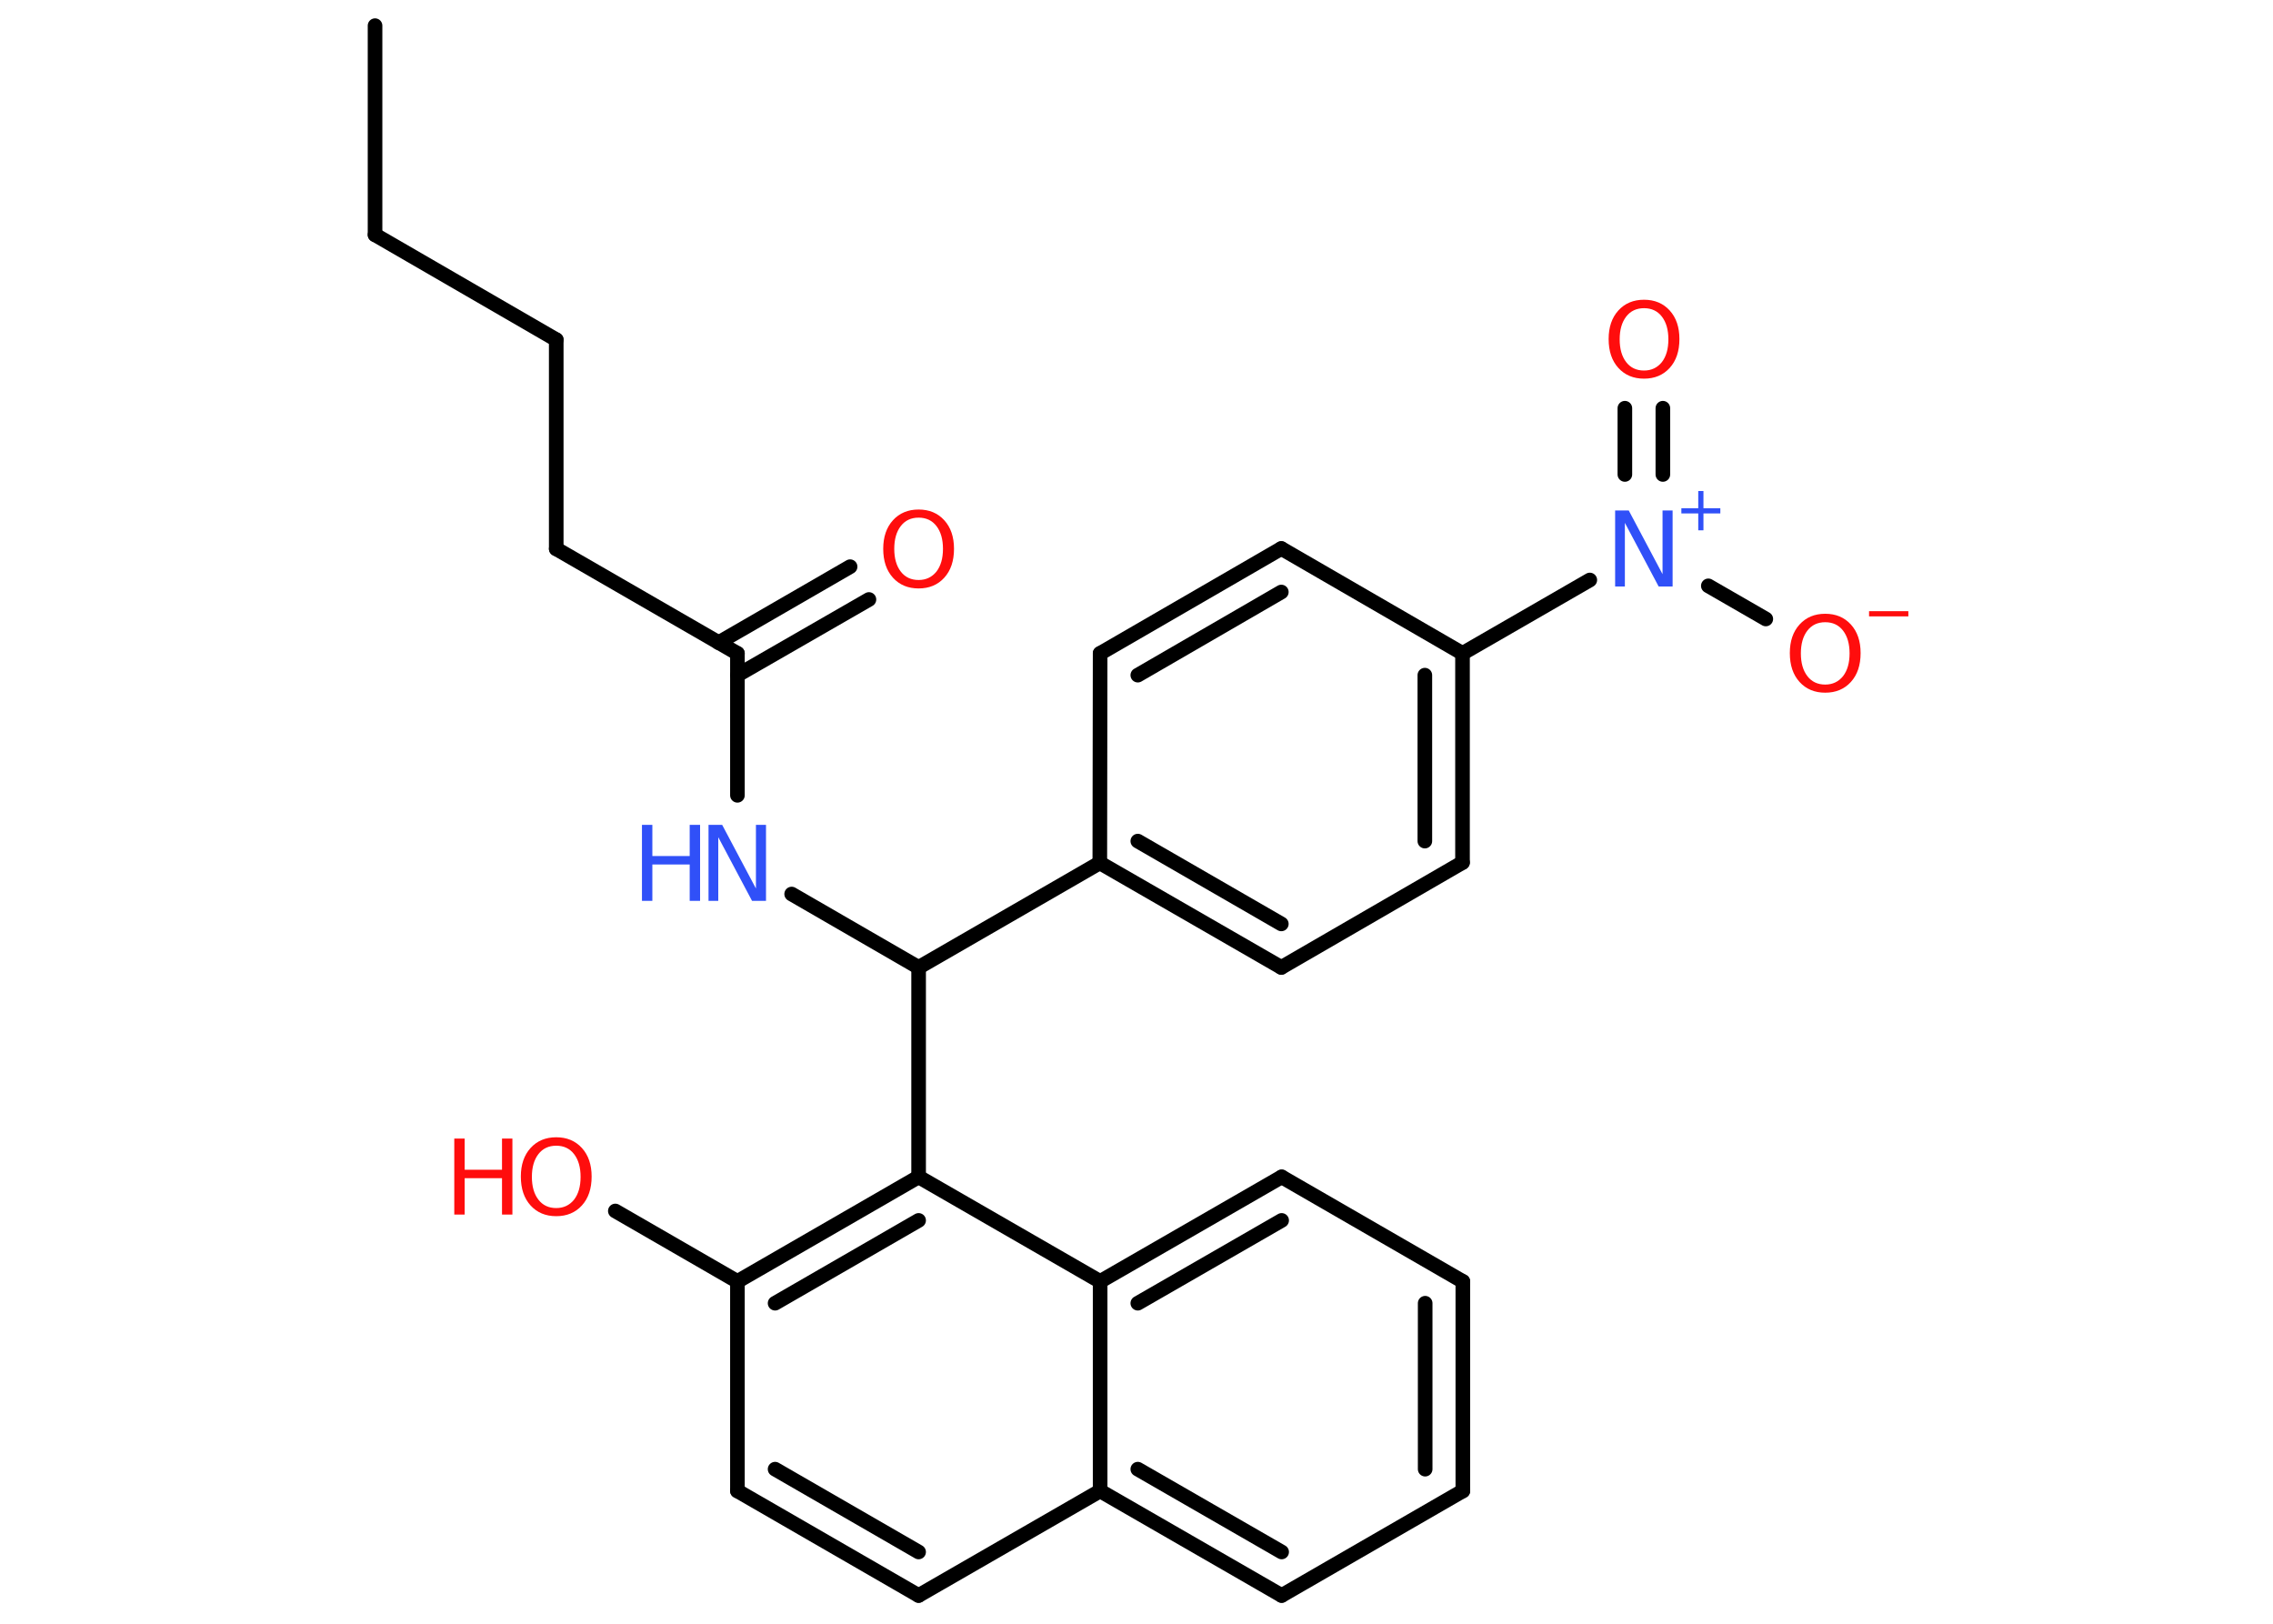 <?xml version='1.0' encoding='UTF-8'?>
<!DOCTYPE svg PUBLIC "-//W3C//DTD SVG 1.1//EN" "http://www.w3.org/Graphics/SVG/1.1/DTD/svg11.dtd">
<svg version='1.2' xmlns='http://www.w3.org/2000/svg' xmlns:xlink='http://www.w3.org/1999/xlink' width='70.0mm' height='50.0mm' viewBox='0 0 70.0 50.0'>
  <desc>Generated by the Chemistry Development Kit (http://github.com/cdk)</desc>
  <g stroke-linecap='round' stroke-linejoin='round' stroke='#000000' stroke-width='.45' fill='#FF0D0D'>
    <rect x='.0' y='.0' width='70.0' height='50.0' fill='#FFFFFF' stroke='none'/>
    <g id='mol1' class='mol'>
      <line id='mol1bnd1' class='bond' x1='11.55' y1='.79' x2='11.55' y2='7.23'/>
      <line id='mol1bnd2' class='bond' x1='11.55' y1='7.23' x2='17.13' y2='10.46'/>
      <line id='mol1bnd3' class='bond' x1='17.13' y1='10.46' x2='17.13' y2='16.9'/>
      <line id='mol1bnd4' class='bond' x1='17.13' y1='16.9' x2='22.71' y2='20.12'/>
      <g id='mol1bnd5' class='bond'>
        <line x1='22.13' y1='19.79' x2='26.18' y2='17.45'/>
        <line x1='22.71' y1='20.79' x2='26.76' y2='18.46'/>
      </g>
      <line id='mol1bnd6' class='bond' x1='22.71' y1='20.12' x2='22.71' y2='24.49'/>
      <line id='mol1bnd7' class='bond' x1='24.38' y1='27.53' x2='28.29' y2='29.79'/>
      <line id='mol1bnd8' class='bond' x1='28.29' y1='29.79' x2='33.87' y2='26.57'/>
      <g id='mol1bnd9' class='bond'>
        <line x1='33.87' y1='26.57' x2='39.46' y2='29.79'/>
        <line x1='35.04' y1='25.9' x2='39.46' y2='28.45'/>
      </g>
      <line id='mol1bnd10' class='bond' x1='39.46' y1='29.79' x2='45.04' y2='26.56'/>
      <g id='mol1bnd11' class='bond'>
        <line x1='45.04' y1='26.56' x2='45.04' y2='20.12'/>
        <line x1='43.88' y1='25.9' x2='43.88' y2='20.79'/>
      </g>
      <line id='mol1bnd12' class='bond' x1='45.04' y1='20.12' x2='48.96' y2='17.86'/>
      <g id='mol1bnd13' class='bond'>
        <line x1='50.04' y1='14.61' x2='50.04' y2='12.57'/>
        <line x1='51.21' y1='14.61' x2='51.21' y2='12.57'/>
      </g>
      <line id='mol1bnd14' class='bond' x1='52.61' y1='18.04' x2='54.38' y2='19.06'/>
      <line id='mol1bnd15' class='bond' x1='45.04' y1='20.12' x2='39.46' y2='16.89'/>
      <g id='mol1bnd16' class='bond'>
        <line x1='39.46' y1='16.89' x2='33.88' y2='20.12'/>
        <line x1='39.46' y1='18.23' x2='35.04' y2='20.79'/>
      </g>
      <line id='mol1bnd17' class='bond' x1='33.87' y1='26.57' x2='33.88' y2='20.12'/>
      <line id='mol1bnd18' class='bond' x1='28.29' y1='29.79' x2='28.29' y2='36.24'/>
      <g id='mol1bnd19' class='bond'>
        <line x1='28.29' y1='36.24' x2='22.71' y2='39.46'/>
        <line x1='28.29' y1='37.58' x2='23.87' y2='40.13'/>
      </g>
      <line id='mol1bnd20' class='bond' x1='22.71' y1='39.46' x2='18.95' y2='37.29'/>
      <line id='mol1bnd21' class='bond' x1='22.71' y1='39.46' x2='22.71' y2='45.91'/>
      <g id='mol1bnd22' class='bond'>
        <line x1='22.71' y1='45.91' x2='28.29' y2='49.13'/>
        <line x1='23.87' y1='45.24' x2='28.29' y2='47.79'/>
      </g>
      <line id='mol1bnd23' class='bond' x1='28.29' y1='49.13' x2='33.88' y2='45.91'/>
      <g id='mol1bnd24' class='bond'>
        <line x1='33.88' y1='45.91' x2='39.47' y2='49.13'/>
        <line x1='35.04' y1='45.24' x2='39.47' y2='47.79'/>
      </g>
      <line id='mol1bnd25' class='bond' x1='39.47' y1='49.13' x2='45.05' y2='45.91'/>
      <g id='mol1bnd26' class='bond'>
        <line x1='45.05' y1='45.91' x2='45.05' y2='39.46'/>
        <line x1='43.89' y1='45.24' x2='43.89' y2='40.13'/>
      </g>
      <line id='mol1bnd27' class='bond' x1='45.05' y1='39.46' x2='39.47' y2='36.24'/>
      <g id='mol1bnd28' class='bond'>
        <line x1='39.47' y1='36.24' x2='33.88' y2='39.46'/>
        <line x1='39.47' y1='37.58' x2='35.04' y2='40.13'/>
      </g>
      <line id='mol1bnd29' class='bond' x1='28.29' y1='36.24' x2='33.88' y2='39.46'/>
      <line id='mol1bnd30' class='bond' x1='33.88' y1='45.91' x2='33.88' y2='39.46'/>
      <path id='mol1atm6' class='atom' d='M28.29 15.94q-.35 .0 -.55 .26q-.2 .26 -.2 .7q.0 .44 .2 .7q.2 .26 .55 .26q.34 .0 .55 -.26q.2 -.26 .2 -.7q.0 -.44 -.2 -.7q-.2 -.26 -.55 -.26zM28.29 15.69q.49 .0 .79 .33q.3 .33 .3 .88q.0 .56 -.3 .89q-.3 .33 -.79 .33q-.49 .0 -.79 -.33q-.3 -.33 -.3 -.89q.0 -.55 .3 -.88q.3 -.33 .79 -.33z' stroke='none'/>
      <g id='mol1atm7' class='atom'>
        <path d='M21.82 25.4h.42l1.04 1.96v-1.96h.31v2.34h-.43l-1.04 -1.96v1.96h-.3v-2.34z' stroke='none' fill='#3050F8'/>
        <path d='M19.77 25.4h.32v.96h1.15v-.96h.32v2.34h-.32v-1.12h-1.15v1.12h-.32v-2.34z' stroke='none' fill='#3050F8'/>
      </g>
      <g id='mol1atm13' class='atom'>
        <path d='M49.74 15.72h.42l1.04 1.96v-1.96h.31v2.34h-.43l-1.04 -1.96v1.96h-.3v-2.34z' stroke='none' fill='#3050F8'/>
        <path d='M52.46 15.12v.53h.52v.16h-.52v.52h-.16v-.52h-.52v-.16h.52v-.53h.16z' stroke='none' fill='#3050F8'/>
      </g>
      <path id='mol1atm14' class='atom' d='M50.63 9.49q-.35 .0 -.55 .26q-.2 .26 -.2 .7q.0 .44 .2 .7q.2 .26 .55 .26q.34 .0 .55 -.26q.2 -.26 .2 -.7q.0 -.44 -.2 -.7q-.2 -.26 -.55 -.26zM50.63 9.23q.49 .0 .79 .33q.3 .33 .3 .88q.0 .56 -.3 .89q-.3 .33 -.79 .33q-.49 .0 -.79 -.33q-.3 -.33 -.3 -.89q.0 -.55 .3 -.88q.3 -.33 .79 -.33z' stroke='none'/>
      <g id='mol1atm15' class='atom'>
        <path d='M56.21 19.16q-.35 .0 -.55 .26q-.2 .26 -.2 .7q.0 .44 .2 .7q.2 .26 .55 .26q.34 .0 .55 -.26q.2 -.26 .2 -.7q.0 -.44 -.2 -.7q-.2 -.26 -.55 -.26zM56.21 18.9q.49 .0 .79 .33q.3 .33 .3 .88q.0 .56 -.3 .89q-.3 .33 -.79 .33q-.49 .0 -.79 -.33q-.3 -.33 -.3 -.89q.0 -.55 .3 -.88q.3 -.33 .79 -.33z' stroke='none'/>
        <path d='M57.56 18.82h1.21v.16h-1.21v-.16z' stroke='none'/>
      </g>
      <g id='mol1atm20' class='atom'>
        <path d='M17.13 35.28q-.35 .0 -.55 .26q-.2 .26 -.2 .7q.0 .44 .2 .7q.2 .26 .55 .26q.34 .0 .55 -.26q.2 -.26 .2 -.7q.0 -.44 -.2 -.7q-.2 -.26 -.55 -.26zM17.13 35.02q.49 .0 .79 .33q.3 .33 .3 .88q.0 .56 -.3 .89q-.3 .33 -.79 .33q-.49 .0 -.79 -.33q-.3 -.33 -.3 -.89q.0 -.55 .3 -.88q.3 -.33 .79 -.33z' stroke='none'/>
        <path d='M13.99 35.06h.32v.96h1.15v-.96h.32v2.34h-.32v-1.12h-1.15v1.12h-.32v-2.34z' stroke='none'/>
      </g>
    </g>
  </g>
</svg>
